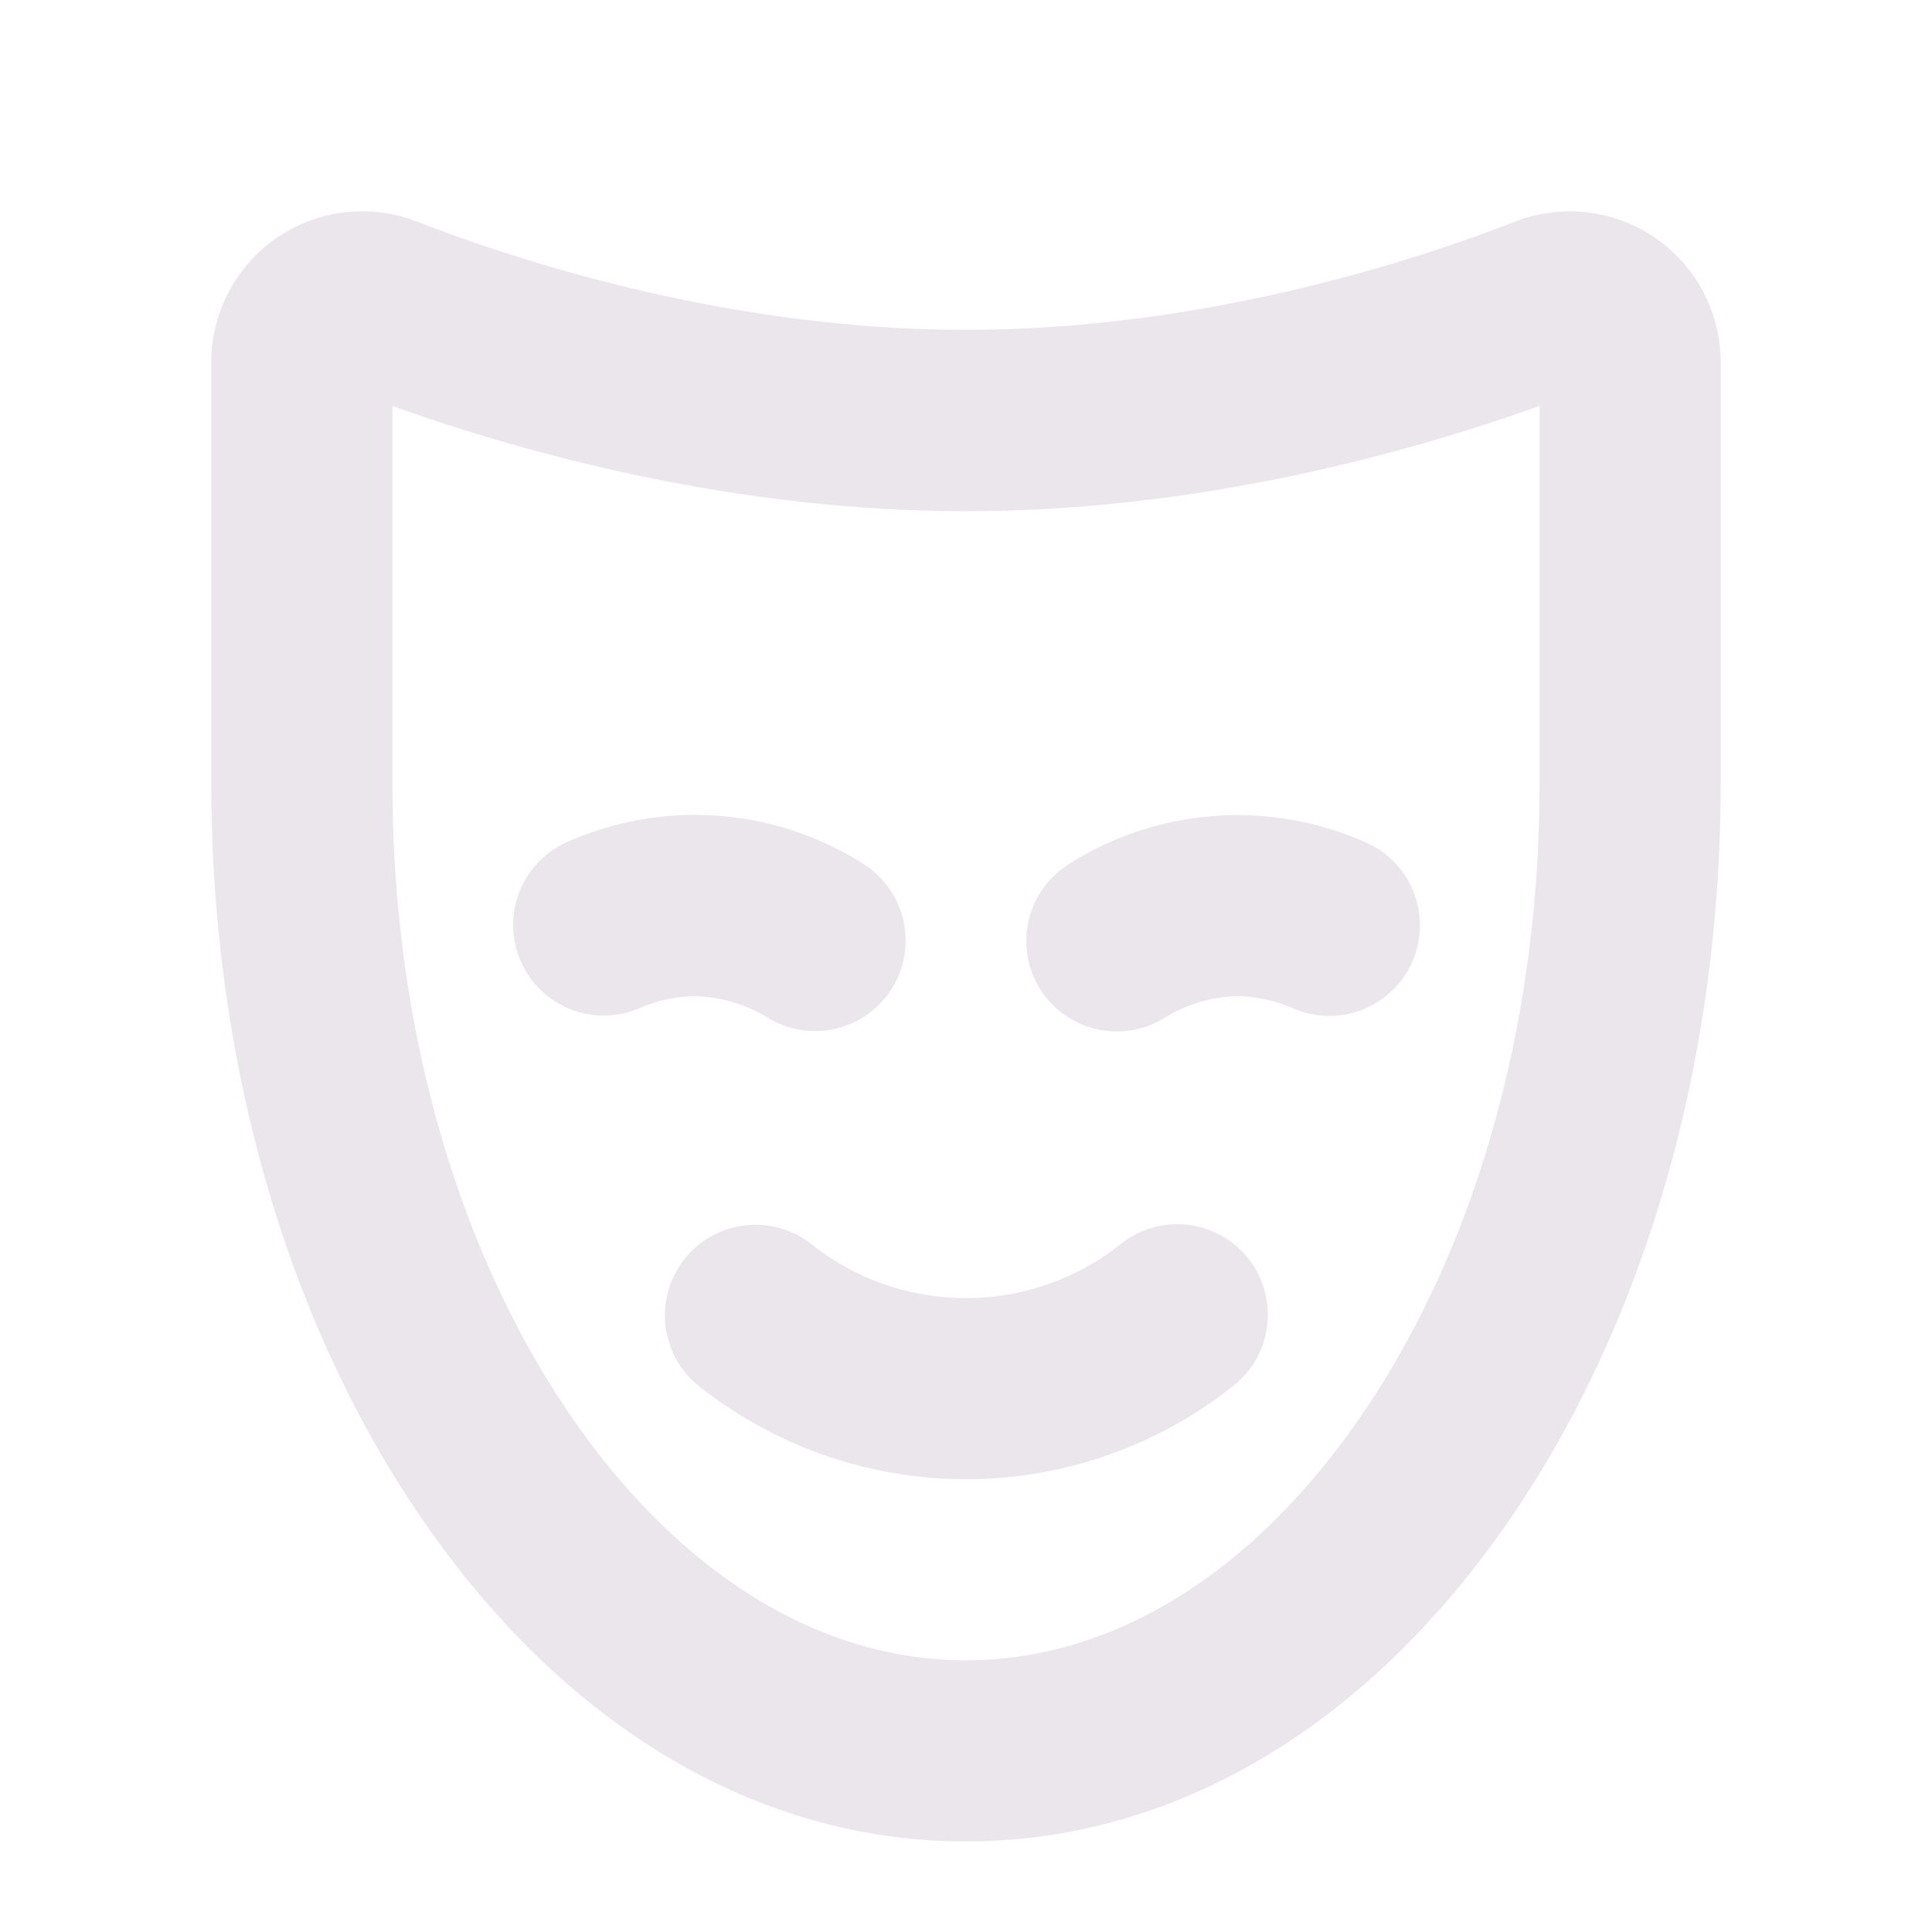 <svg xmlns="http://www.w3.org/2000/svg" width="24" height="24" fill="none" viewBox="0 0 24 24">
  <path fill="#EBE6EB" d="M20.558 2.953a1.875 1.875 0 0 0-1.736-.2c-1.29.502-3.9 1.344-6.822 1.344s-5.531-.844-6.822-1.345A1.875 1.875 0 0 0 2.625 4.5v5.228c0 3.435.928 6.68 2.614 9.136 1.774 2.587 4.175 4.011 6.761 4.011 2.586 0 4.987-1.424 6.761-4.009 1.686-2.46 2.614-5.7 2.614-9.136V4.5a1.876 1.876 0 0 0-.817-1.547ZM19.125 9.73c0 2.985-.788 5.778-2.22 7.863-1.343 1.955-3.083 3.032-4.905 3.032s-3.563-1.077-4.906-3.032c-1.43-2.085-2.219-4.878-2.219-7.863V5.043C6.43 5.6 9.063 6.35 12 6.35c2.937 0 5.57-.75 7.125-1.307V9.73ZM15.5 15.625a1.125 1.125 0 0 1-.168 1.582 5.336 5.336 0 0 1-6.664 0 1.125 1.125 0 0 1 1.414-1.75 3.086 3.086 0 0 0 3.836 0 1.125 1.125 0 0 1 1.582.168Zm-2.573-3.329a1.125 1.125 0 0 1 .339-1.554 3.907 3.907 0 0 1 3.677-.287 1.125 1.125 0 1 1-.886 2.068 1.83 1.83 0 0 0-.682-.148 1.793 1.793 0 0 0-.893.26 1.126 1.126 0 0 1-1.555-.339Zm-4.302.079a1.822 1.822 0 0 0-.682.149 1.123 1.123 0 0 1-1.477-.59 1.125 1.125 0 0 1 .59-1.478 3.901 3.901 0 0 1 3.678.281 1.125 1.125 0 1 1-1.218 1.893 1.801 1.801 0 0 0-.891-.255Z"/>
</svg>
